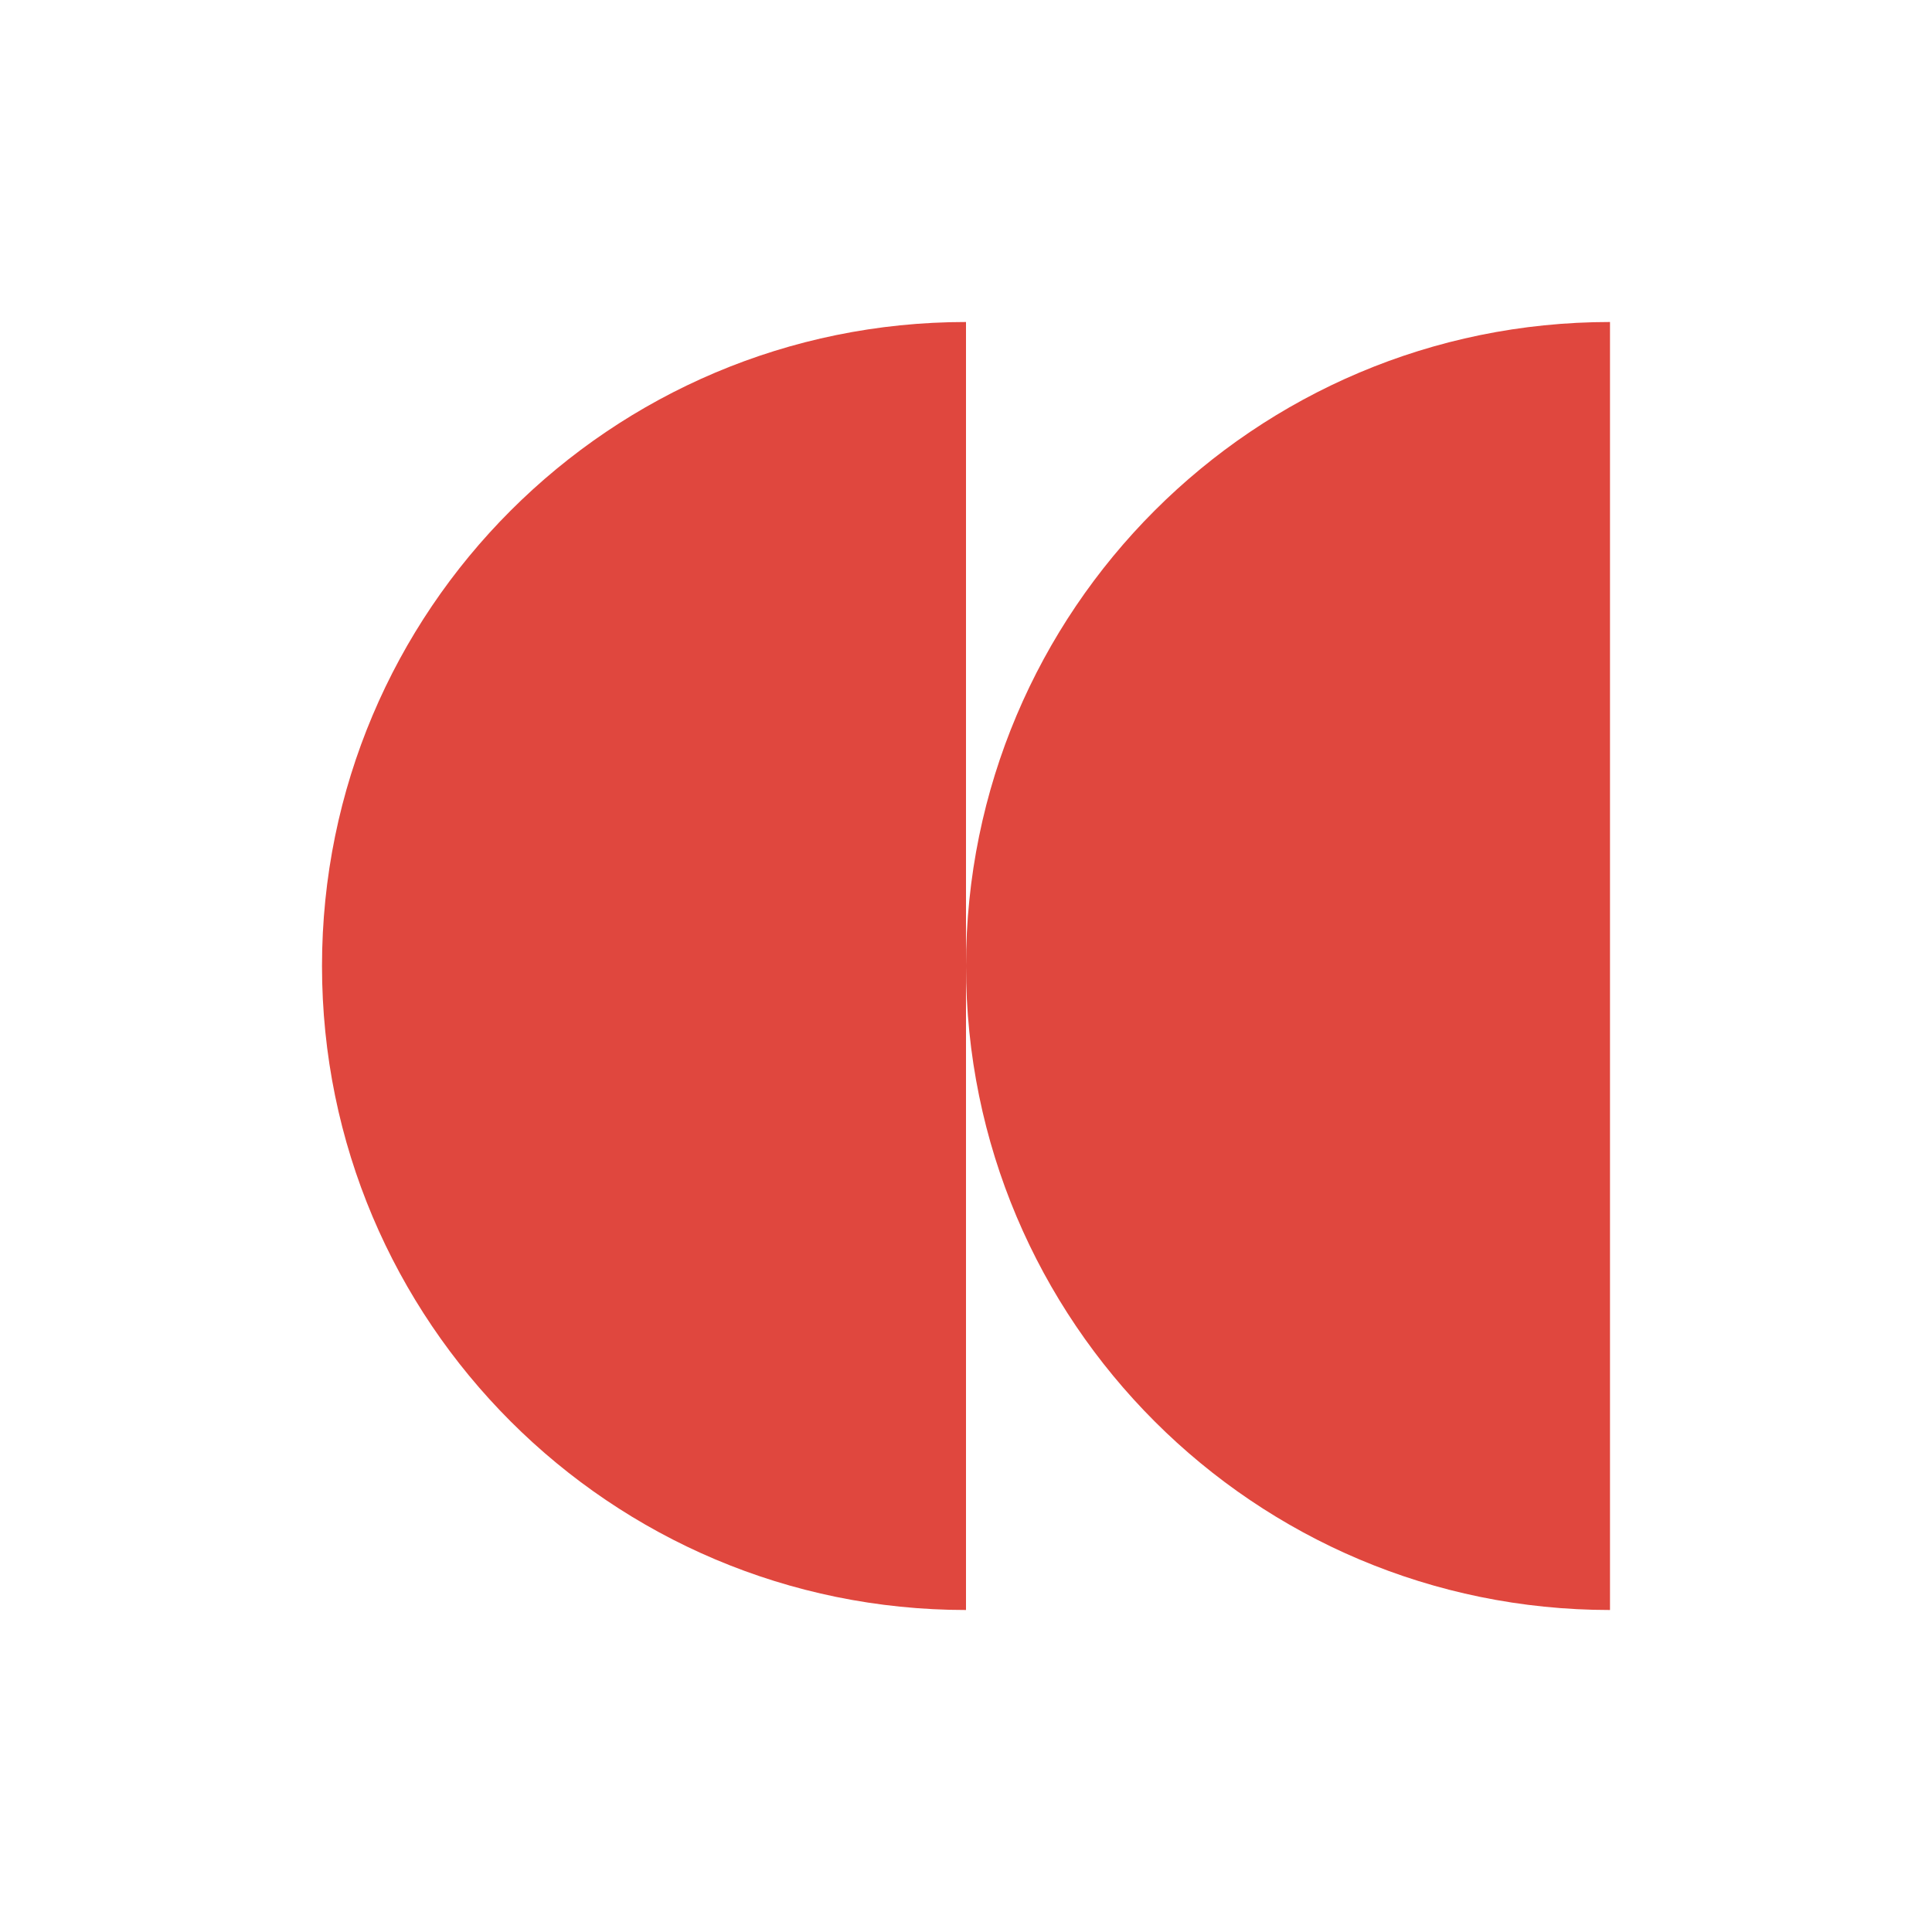 <svg width="30" height="30" viewBox="0 0 30 30" fill="none" xmlns="http://www.w3.org/2000/svg">
<path fill-rule="evenodd" clip-rule="evenodd" d="M15 25C9.477 25 5 20.523 5 15C5 9.477 9.477 5 15 5V15V25ZM15 15C15 9.477 19.477 5 25 5V25C19.477 25 15 20.523 15 15Z" fill="#e0473e"/>
</svg>
